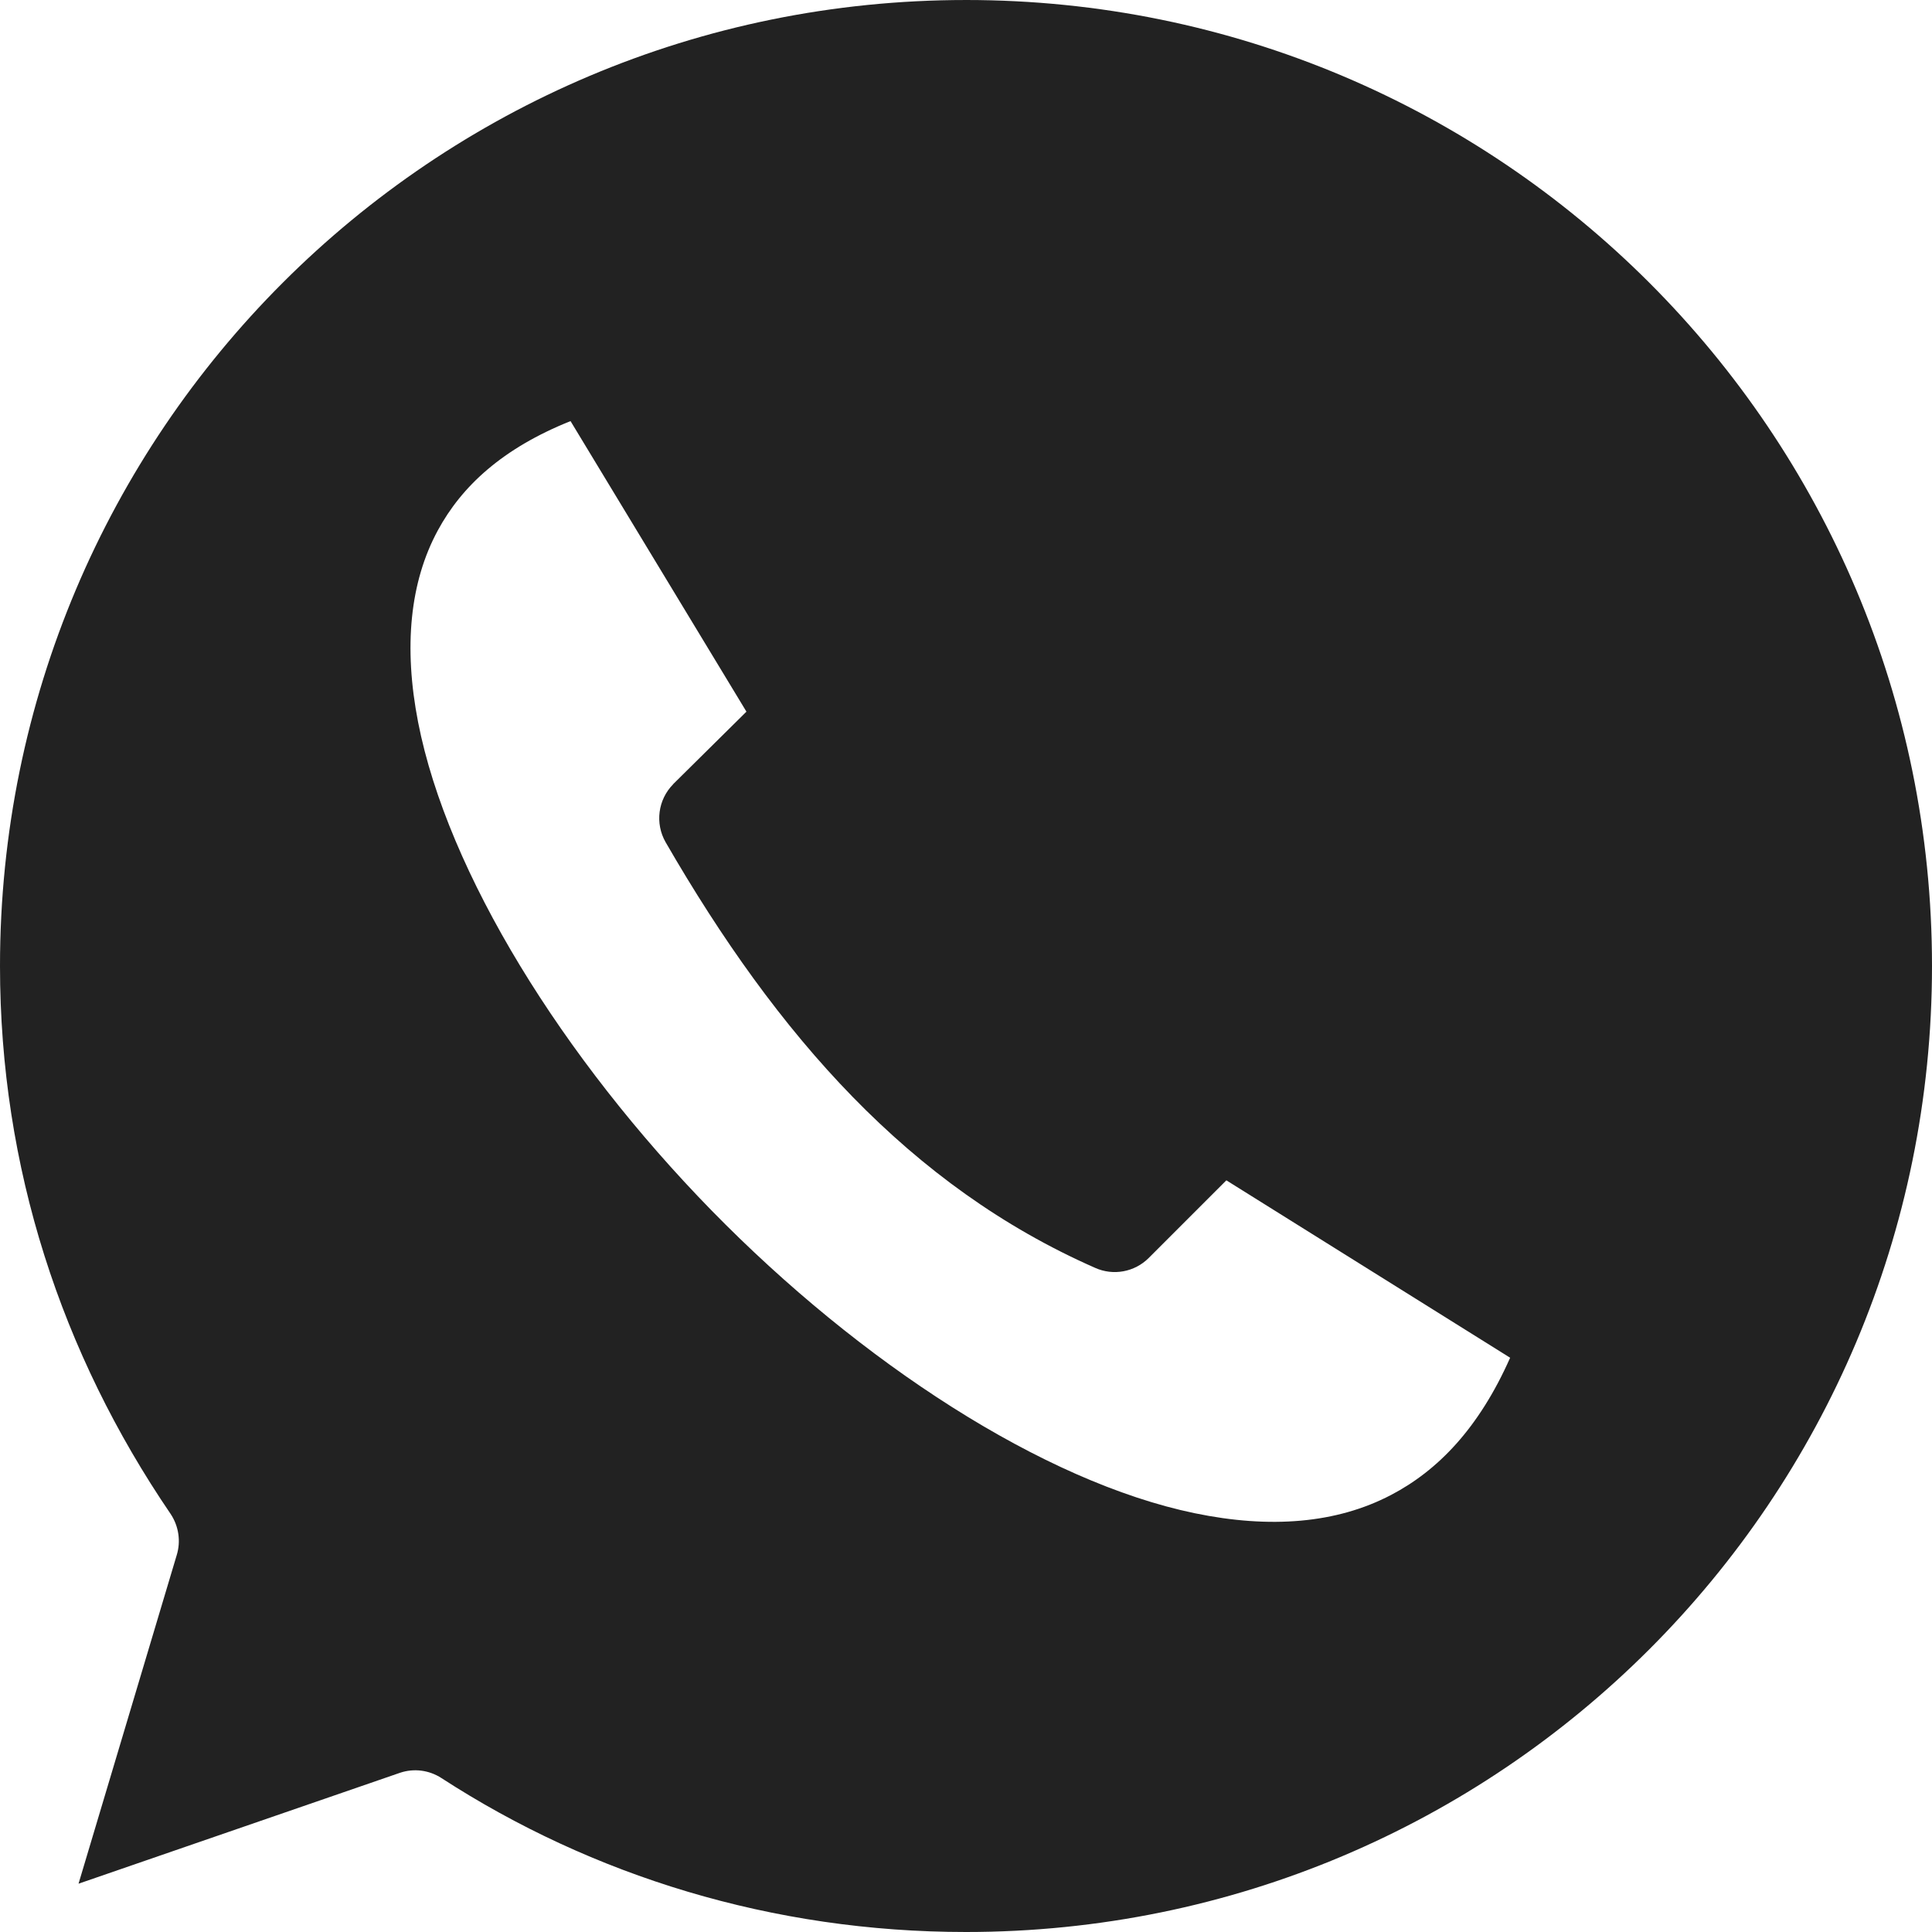 <svg width="17" height="17" viewBox="0 0 17 17" fill="none" xmlns="http://www.w3.org/2000/svg">
<path fill-rule="evenodd" clip-rule="evenodd" d="M8.5 5.28361e-05C3.802 5.28361e-05 0 3.8 0 8.5C0 10.273 0.541 11.912 1.501 13.321C1.573 13.429 1.593 13.563 1.554 13.687L0.691 16.575L3.52 15.599V15.599C3.642 15.558 3.776 15.575 3.885 15.646C5.21 16.505 6.796 17 8.5 17C13.2 17 17 13.201 17 8.5C17 3.8 13.2 0 8.5 0L8.5 5.28361e-05ZM5.02 3.705L6.568 6.262L5.923 6.9L5.924 6.9C5.789 7.036 5.762 7.245 5.857 7.411C6.84 9.113 8.005 10.438 9.636 11.156C9.796 11.228 9.983 11.193 10.107 11.07L10.791 10.386L13.288 11.947C13.012 12.569 12.651 12.94 12.239 13.155C11.761 13.405 11.178 13.453 10.512 13.315C9.181 13.039 7.573 11.992 6.262 10.652C4.952 9.311 3.938 7.681 3.679 6.355C3.55 5.692 3.607 5.121 3.852 4.668C4.063 4.278 4.421 3.945 5.021 3.705L5.02 3.705Z" fill="#222222"/>
</svg>
